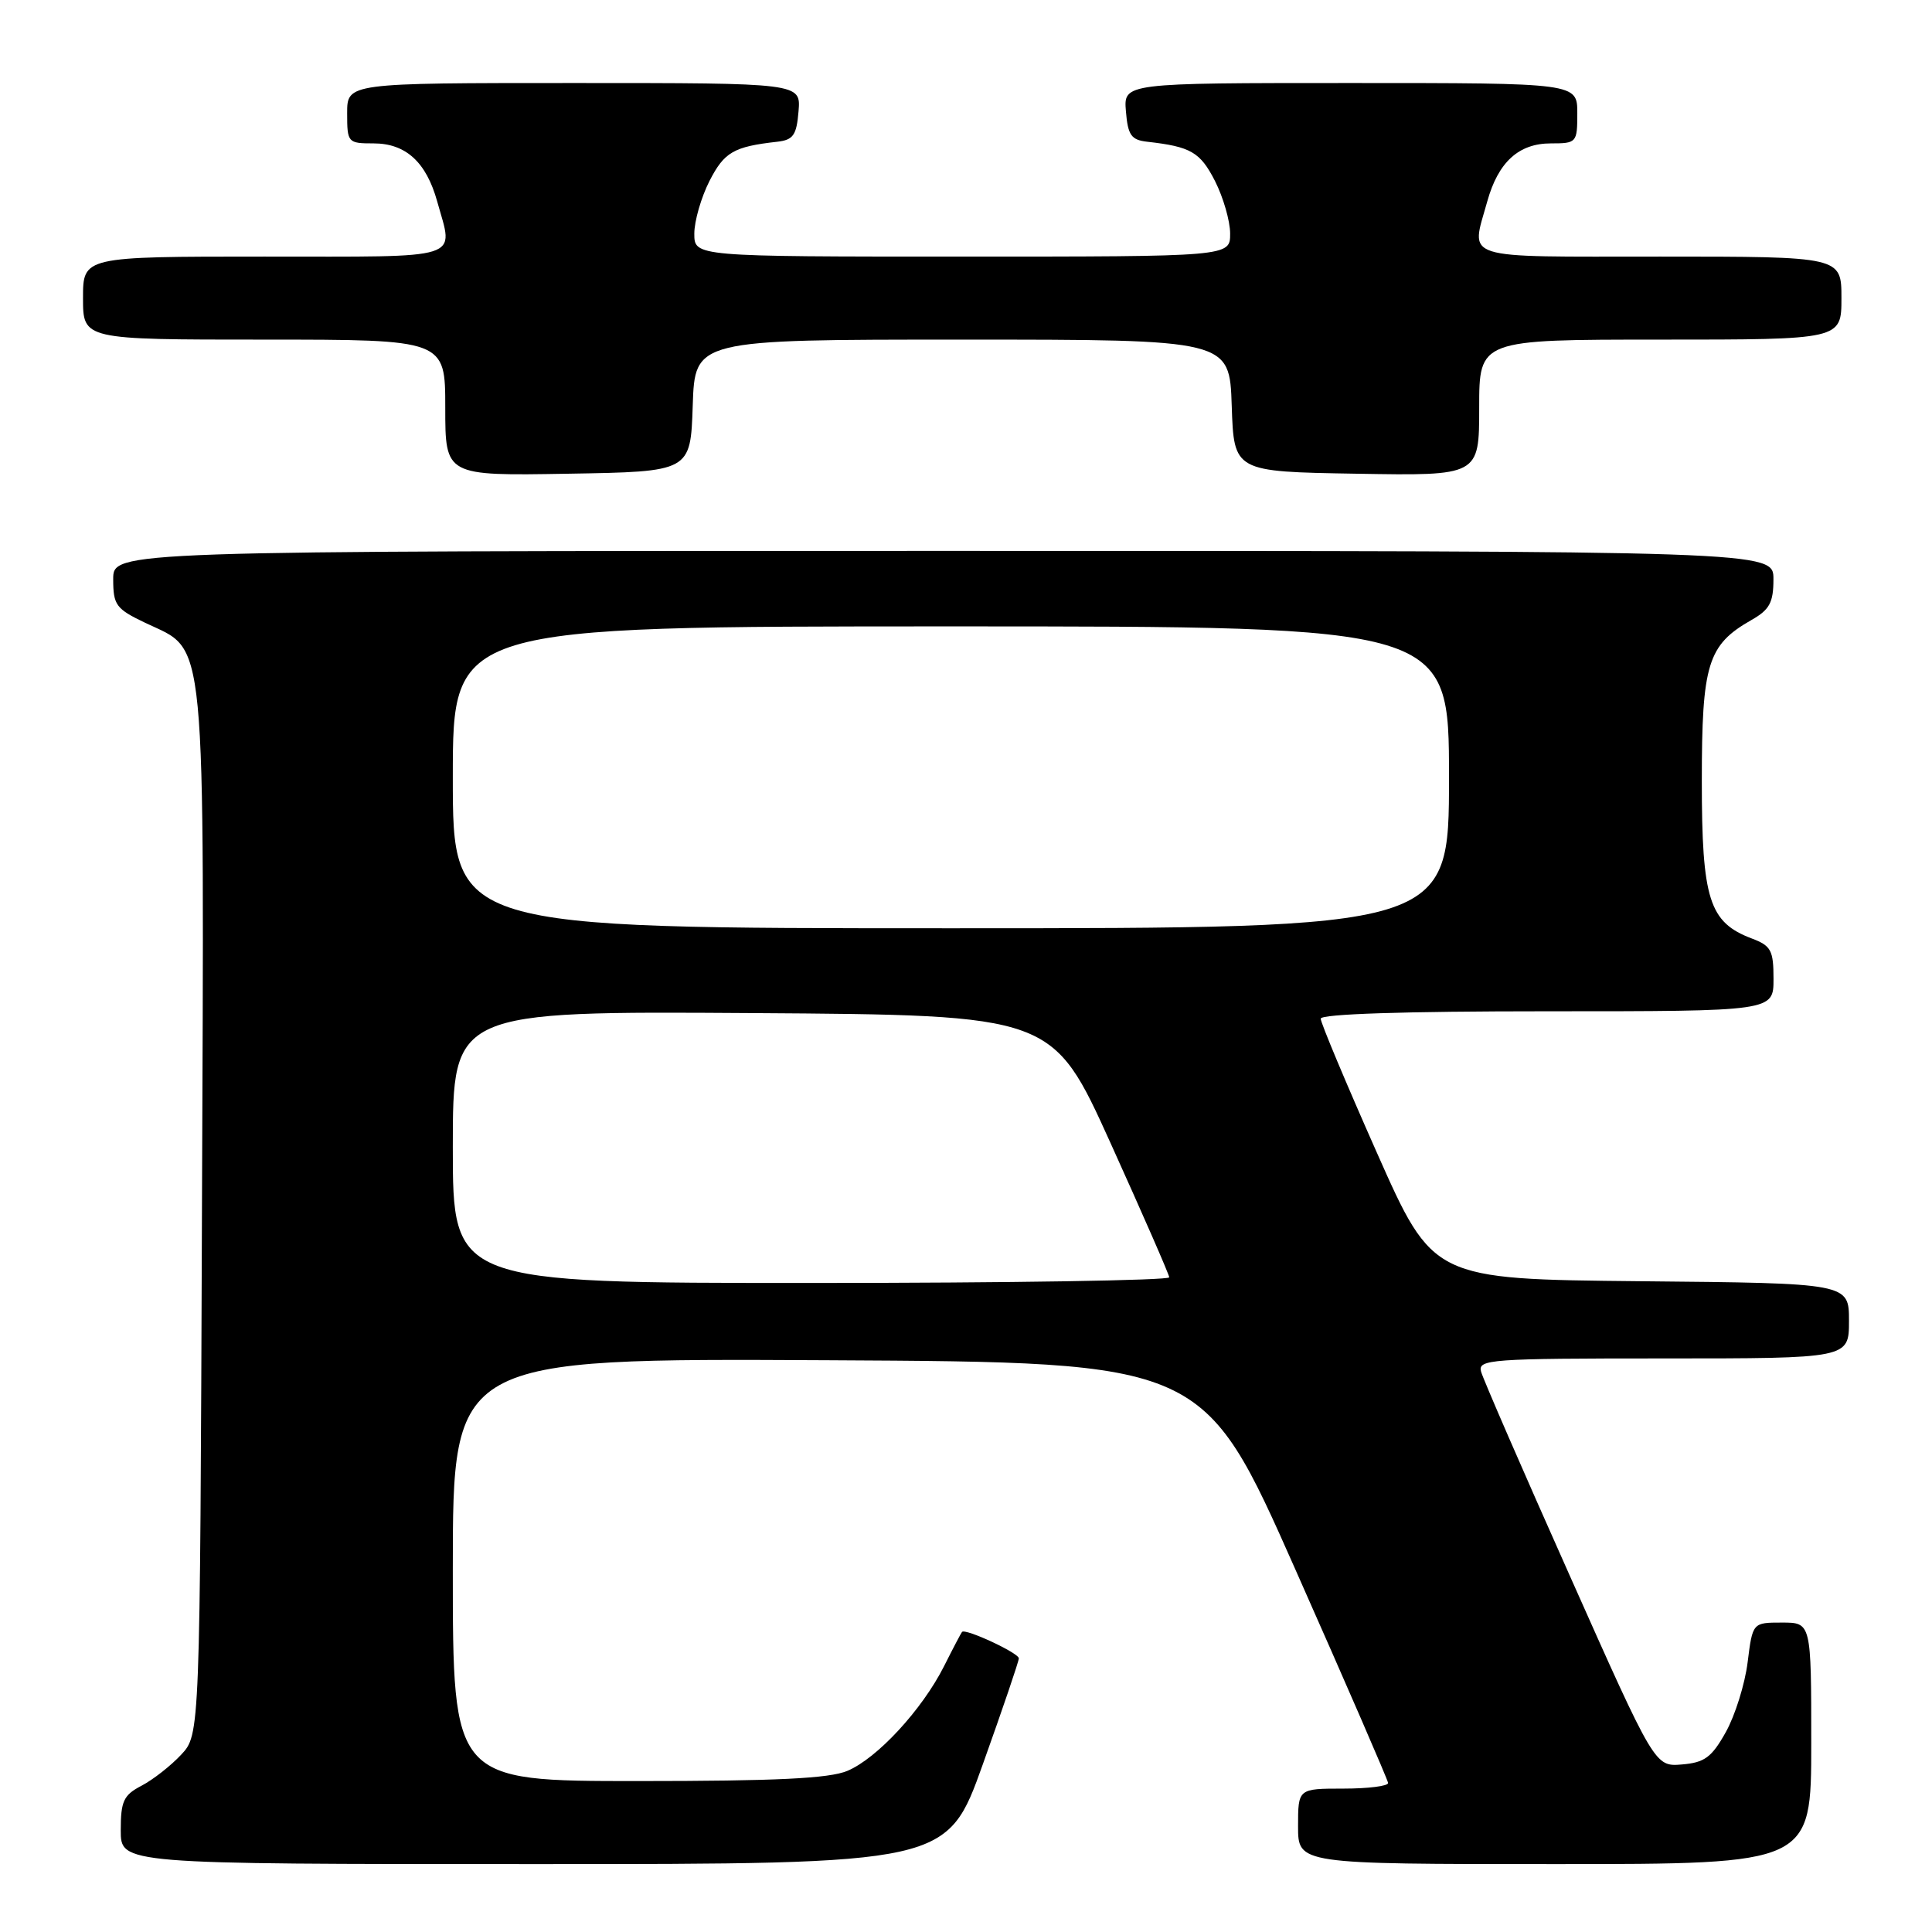 <?xml version="1.0" encoding="UTF-8" standalone="no"?>
<!DOCTYPE svg PUBLIC "-//W3C//DTD SVG 1.1//EN" "http://www.w3.org/Graphics/SVG/1.1/DTD/svg11.dtd" >
<svg xmlns="http://www.w3.org/2000/svg" xmlns:xlink="http://www.w3.org/1999/xlink" version="1.1" viewBox="0 0 256 256">
 <g >
 <path fill="currentColor"
d=" M 130.25 233.72 C 132.86 226.42 135.00 220.13 135.00 219.74 C 135.00 219.03 127.90 215.73 127.47 216.24 C 127.35 216.38 126.27 218.43 125.08 220.80 C 122.17 226.56 116.22 233.00 112.28 234.65 C 109.88 235.66 102.84 236.00 84.53 236.00 C 60.00 236.00 60.00 236.00 60.00 207.99 C 60.00 179.98 60.00 179.98 109.73 180.24 C 159.47 180.50 159.47 180.50 171.66 208.00 C 178.37 223.12 183.89 235.84 183.93 236.25 C 183.97 236.66 181.30 237.00 178.00 237.00 C 172.00 237.00 172.00 237.00 172.00 242.00 C 172.00 247.00 172.00 247.00 206.00 247.00 C 240.00 247.00 240.00 247.00 240.00 231.00 C 240.00 215.00 240.00 215.00 236.12 215.00 C 232.23 215.00 232.23 215.00 231.57 220.26 C 231.21 223.15 229.91 227.31 228.68 229.51 C 226.81 232.86 225.87 233.55 222.87 233.80 C 219.28 234.10 219.28 234.10 208.01 208.80 C 201.80 194.89 196.51 182.71 196.25 181.75 C 195.80 180.12 197.42 180.00 220.38 180.00 C 245.00 180.00 245.00 180.00 245.00 175.02 C 245.00 170.03 245.00 170.03 217.44 169.77 C 189.88 169.50 189.88 169.50 182.44 152.73 C 178.35 143.51 175.00 135.52 175.00 134.98 C 175.00 134.36 186.02 134.00 205.00 134.00 C 235.00 134.00 235.00 134.00 235.00 129.72 C 235.00 125.92 234.68 125.32 232.11 124.35 C 226.47 122.22 225.50 119.17 225.50 103.50 C 225.50 87.96 226.27 85.46 232.08 82.15 C 234.48 80.79 234.99 79.84 234.99 76.75 C 235.00 73.00 235.00 73.00 125.00 73.00 C 15.00 73.00 15.00 73.00 15.00 76.75 C 15.00 80.18 15.37 80.68 19.25 82.53 C 27.46 86.45 27.06 82.30 26.76 160.67 C 26.50 229.84 26.50 229.84 24.00 232.51 C 22.62 233.99 20.26 235.83 18.75 236.62 C 16.37 237.86 16.00 238.66 16.00 242.53 C 16.00 247.00 16.00 247.00 70.75 247.00 C 125.51 247.00 125.51 247.00 130.25 233.72 Z  M 91.79 53.75 C 92.08 45.00 92.08 45.00 127.50 45.00 C 162.92 45.00 162.92 45.00 163.21 53.75 C 163.50 62.50 163.50 62.50 179.75 62.77 C 196.00 63.05 196.00 63.05 196.00 54.02 C 196.00 45.00 196.00 45.00 220.00 45.00 C 244.00 45.00 244.00 45.00 244.00 39.50 C 244.00 34.00 244.00 34.00 220.00 34.00 C 193.16 34.00 194.89 34.55 197.07 26.69 C 198.52 21.48 201.23 19.00 205.50 19.00 C 208.92 19.00 209.00 18.90 209.00 15.00 C 209.00 11.00 209.00 11.00 178.94 11.00 C 148.88 11.00 148.88 11.00 149.19 14.75 C 149.45 17.91 149.89 18.54 152.00 18.78 C 157.79 19.43 159.03 20.15 160.99 23.98 C 162.09 26.15 163.00 29.29 163.00 30.96 C 163.00 34.00 163.00 34.00 127.50 34.00 C 92.00 34.00 92.00 34.00 92.00 30.96 C 92.00 29.29 92.91 26.15 94.01 23.98 C 95.97 20.15 97.21 19.43 103.00 18.78 C 105.11 18.54 105.55 17.91 105.81 14.75 C 106.12 11.00 106.12 11.00 76.06 11.00 C 46.00 11.00 46.00 11.00 46.00 15.00 C 46.00 18.90 46.08 19.00 49.50 19.00 C 53.77 19.00 56.48 21.48 57.93 26.69 C 60.11 34.55 61.84 34.00 35.00 34.00 C 11.00 34.00 11.00 34.00 11.00 39.50 C 11.00 45.00 11.00 45.00 35.00 45.00 C 59.00 45.00 59.00 45.00 59.00 54.02 C 59.00 63.05 59.00 63.05 75.25 62.77 C 91.50 62.50 91.50 62.50 91.79 53.75 Z  M 60.00 151.99 C 60.00 133.98 60.00 133.98 99.74 134.24 C 139.47 134.50 139.47 134.50 147.17 151.50 C 151.40 160.85 154.90 168.84 154.93 169.25 C 154.97 169.66 133.62 170.00 107.50 170.00 C 60.00 170.00 60.00 170.00 60.00 151.99 Z  M 60.00 103.00 C 60.00 83.00 60.00 83.00 126.00 83.00 C 192.00 83.00 192.00 83.00 192.00 103.00 C 192.00 123.00 192.00 123.00 126.00 123.00 C 60.00 123.00 60.00 123.00 60.00 103.00 Z "/>
</g>
</svg>